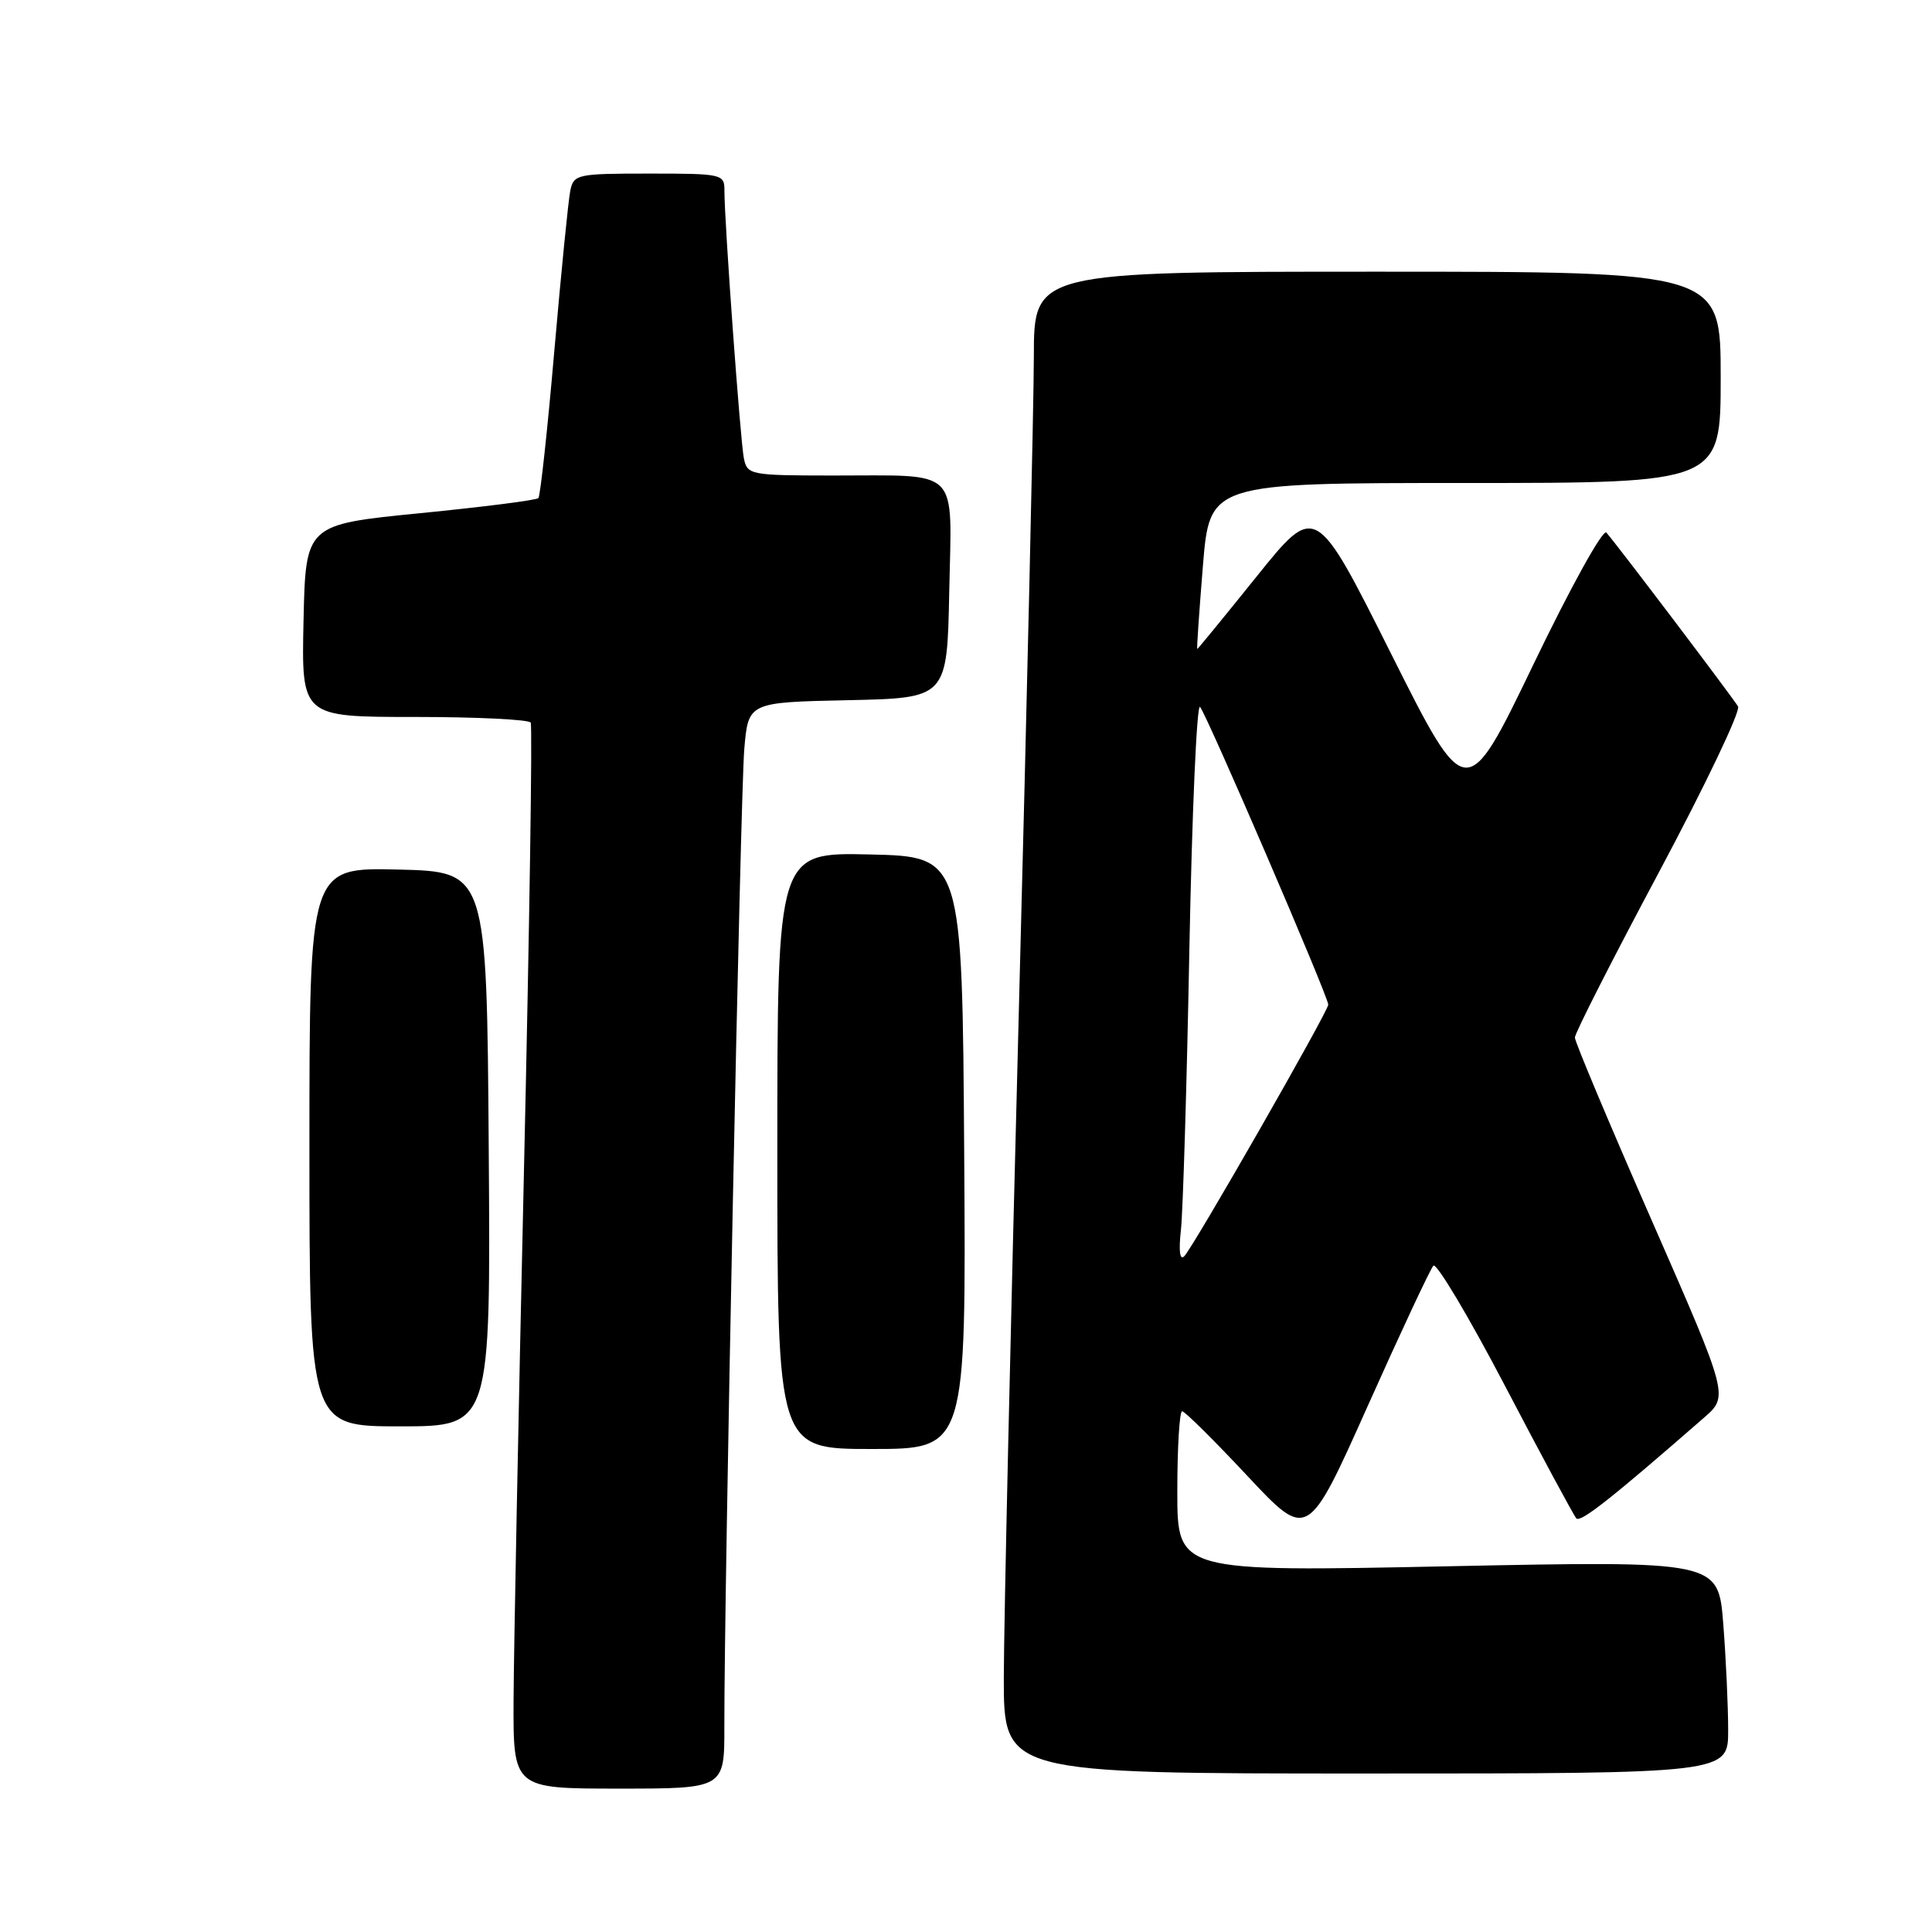<?xml version="1.0" encoding="UTF-8" standalone="no"?>
<!DOCTYPE svg PUBLIC "-//W3C//DTD SVG 1.1//EN" "http://www.w3.org/Graphics/SVG/1.1/DTD/svg11.dtd" >
<svg xmlns="http://www.w3.org/2000/svg" xmlns:xlink="http://www.w3.org/1999/xlink" version="1.1" viewBox="0 0 256 256">
 <g >
 <path fill="currentColor"
d=" M 95.98 228.75 C 95.95 211.43 98.11 105.21 98.62 99.28 C 99.15 93.06 99.15 93.06 112.33 92.78 C 125.50 92.50 125.50 92.50 125.78 78.37 C 126.10 61.68 127.47 63.03 110.27 63.01 C 99.43 63.00 99.02 62.92 98.57 60.75 C 98.10 58.45 95.98 29.32 95.99 25.25 C 96.00 23.07 95.71 23.00 86.02 23.00 C 76.47 23.00 76.02 23.10 75.57 25.25 C 75.31 26.49 74.36 36.05 73.45 46.50 C 72.55 56.95 71.59 65.72 71.34 66.00 C 71.08 66.28 64.03 67.17 55.68 68.00 C 40.50 69.50 40.50 69.50 40.22 82.25 C 39.94 95.00 39.94 95.00 54.91 95.00 C 63.15 95.00 70.08 95.34 70.32 95.75 C 70.56 96.16 70.16 122.83 69.43 155.00 C 68.70 187.18 68.08 218.79 68.05 225.25 C 68.00 237.00 68.00 237.00 82.00 237.00 C 96.00 237.00 96.00 237.00 95.98 228.75 Z  M 228.99 229.25 C 228.99 226.09 228.70 219.75 228.34 215.16 C 227.69 206.81 227.69 206.81 191.84 207.54 C 156.00 208.28 156.00 208.28 156.00 197.64 C 156.00 191.79 156.29 187.00 156.64 187.00 C 156.99 187.00 160.87 190.85 165.27 195.55 C 173.27 204.10 173.27 204.10 181.23 186.30 C 185.61 176.51 189.52 168.15 189.93 167.71 C 190.34 167.28 194.63 174.48 199.46 183.71 C 204.29 192.95 208.53 200.81 208.87 201.19 C 209.42 201.79 213.47 198.60 225.78 187.86 C 229.07 185.00 229.07 185.00 218.88 161.75 C 213.27 148.96 208.68 138.04 208.68 137.48 C 208.67 136.92 213.68 127.07 219.81 115.59 C 225.93 104.12 230.66 94.22 230.30 93.61 C 229.64 92.48 214.33 72.25 212.85 70.57 C 212.40 70.05 208.08 77.86 203.17 88.07 C 194.29 106.50 194.29 106.50 184.31 86.59 C 174.33 66.67 174.33 66.67 166.55 76.34 C 162.28 81.65 158.72 86.00 158.64 86.00 C 158.56 86.00 158.90 81.05 159.39 75.00 C 160.29 64.00 160.29 64.00 194.14 64.00 C 228.00 64.00 228.00 64.00 228.00 50.00 C 228.00 36.00 228.00 36.00 182.50 36.00 C 137.00 36.00 137.00 36.00 136.99 47.25 C 136.98 53.44 136.09 92.47 135.00 134.00 C 133.91 175.53 133.02 215.24 133.01 222.25 C 133.00 235.00 133.00 235.00 181.00 235.00 C 229.00 235.00 229.00 235.00 228.99 229.25 Z  M 127.76 152.75 C 127.50 113.50 127.50 113.50 115.25 113.22 C 103.00 112.94 103.00 112.94 103.00 152.47 C 103.00 192.00 103.00 192.00 115.51 192.00 C 128.02 192.00 128.02 192.00 127.76 152.75 Z  M 64.76 152.25 C 64.50 115.50 64.50 115.50 52.75 115.22 C 41.00 114.94 41.00 114.94 41.00 151.97 C 41.00 189.00 41.00 189.00 53.01 189.00 C 65.02 189.00 65.02 189.00 64.76 152.25 Z  M 156.48 162.96 C 156.75 160.51 157.26 143.73 157.60 125.67 C 157.95 107.61 158.58 93.21 159.01 93.67 C 159.87 94.60 176.00 132.04 176.00 133.12 C 176.00 134.01 158.15 165.20 156.92 166.46 C 156.33 167.06 156.17 165.74 156.48 162.96 Z "/>
</g>
</svg>